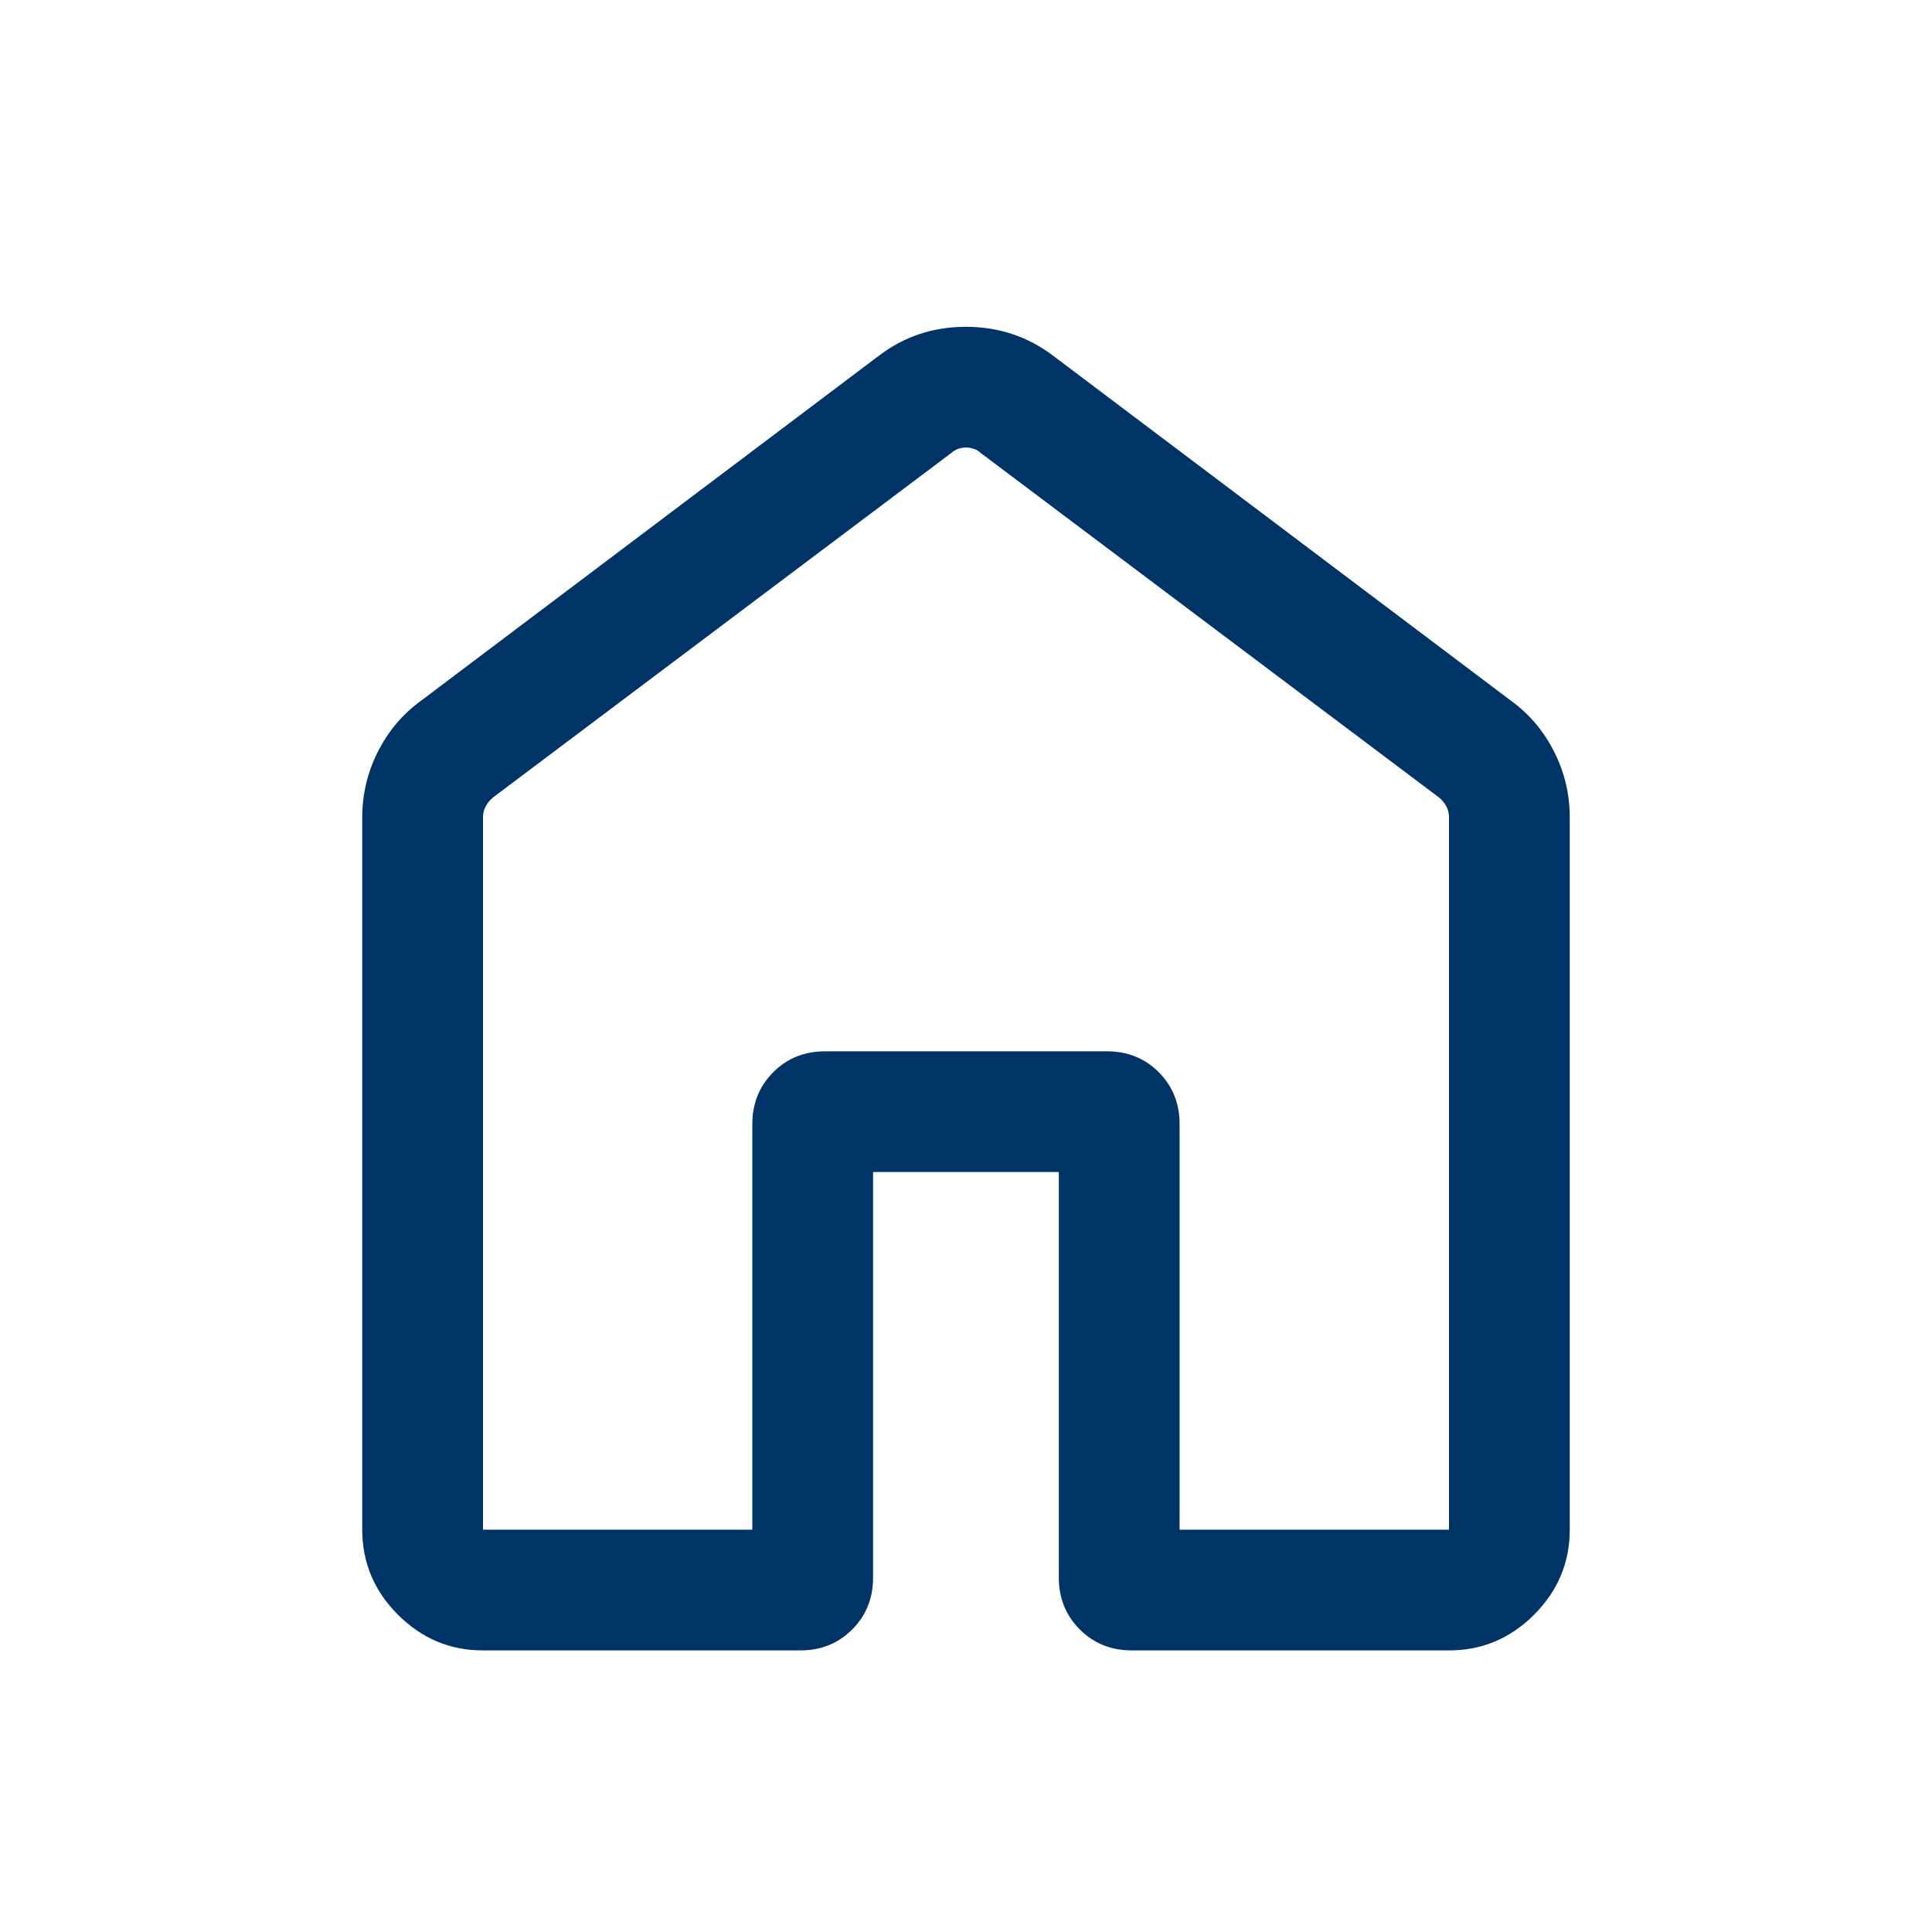 <svg width="20" height="20" viewBox="0 0 20 20" fill="none" xmlns="http://www.w3.org/2000/svg">
<mask id="mask0_832_2309" style="mask-type:alpha" maskUnits="userSpaceOnUse" x="0" y="0" width="20" height="20">
<rect width="20" height="20" fill="#D9D9D9"/>
</mask>
<g mask="url(#mask0_832_2309)">
<path d="M5 15.835H7.788V11.636C7.788 11.423 7.861 11.244 8.005 11.099C8.149 10.955 8.328 10.883 8.542 10.883H11.458C11.672 10.883 11.851 10.955 11.995 11.099C12.139 11.244 12.211 11.423 12.211 11.636V15.835H15V8.463C15 8.42 14.991 8.381 14.972 8.347C14.953 8.312 14.928 8.281 14.896 8.255L10.152 4.689C10.11 4.651 10.059 4.633 10 4.633C9.941 4.633 9.89 4.651 9.848 4.689L5.104 8.255C5.072 8.281 5.047 8.312 5.028 8.347C5.009 8.381 5 8.42 5 8.463V15.835ZM3.75 15.835V8.463C3.75 8.224 3.803 7.998 3.91 7.785C4.017 7.572 4.164 7.396 4.353 7.258L9.096 3.684C9.359 3.483 9.66 3.383 9.999 3.383C10.337 3.383 10.639 3.483 10.904 3.684L15.647 7.258C15.836 7.396 15.983 7.572 16.09 7.785C16.197 7.998 16.25 8.224 16.25 8.463V15.835C16.25 16.175 16.127 16.469 15.881 16.715C15.634 16.962 15.341 17.085 15 17.085H11.715C11.501 17.085 11.322 17.012 11.178 16.868C11.034 16.724 10.961 16.545 10.961 16.331V12.133H9.038V16.331C9.038 16.545 8.966 16.724 8.822 16.868C8.678 17.012 8.499 17.085 8.285 17.085H5C4.659 17.085 4.366 16.962 4.119 16.715C3.873 16.469 3.75 16.175 3.75 15.835Z" fill="#003366"/>
</g>
</svg>

